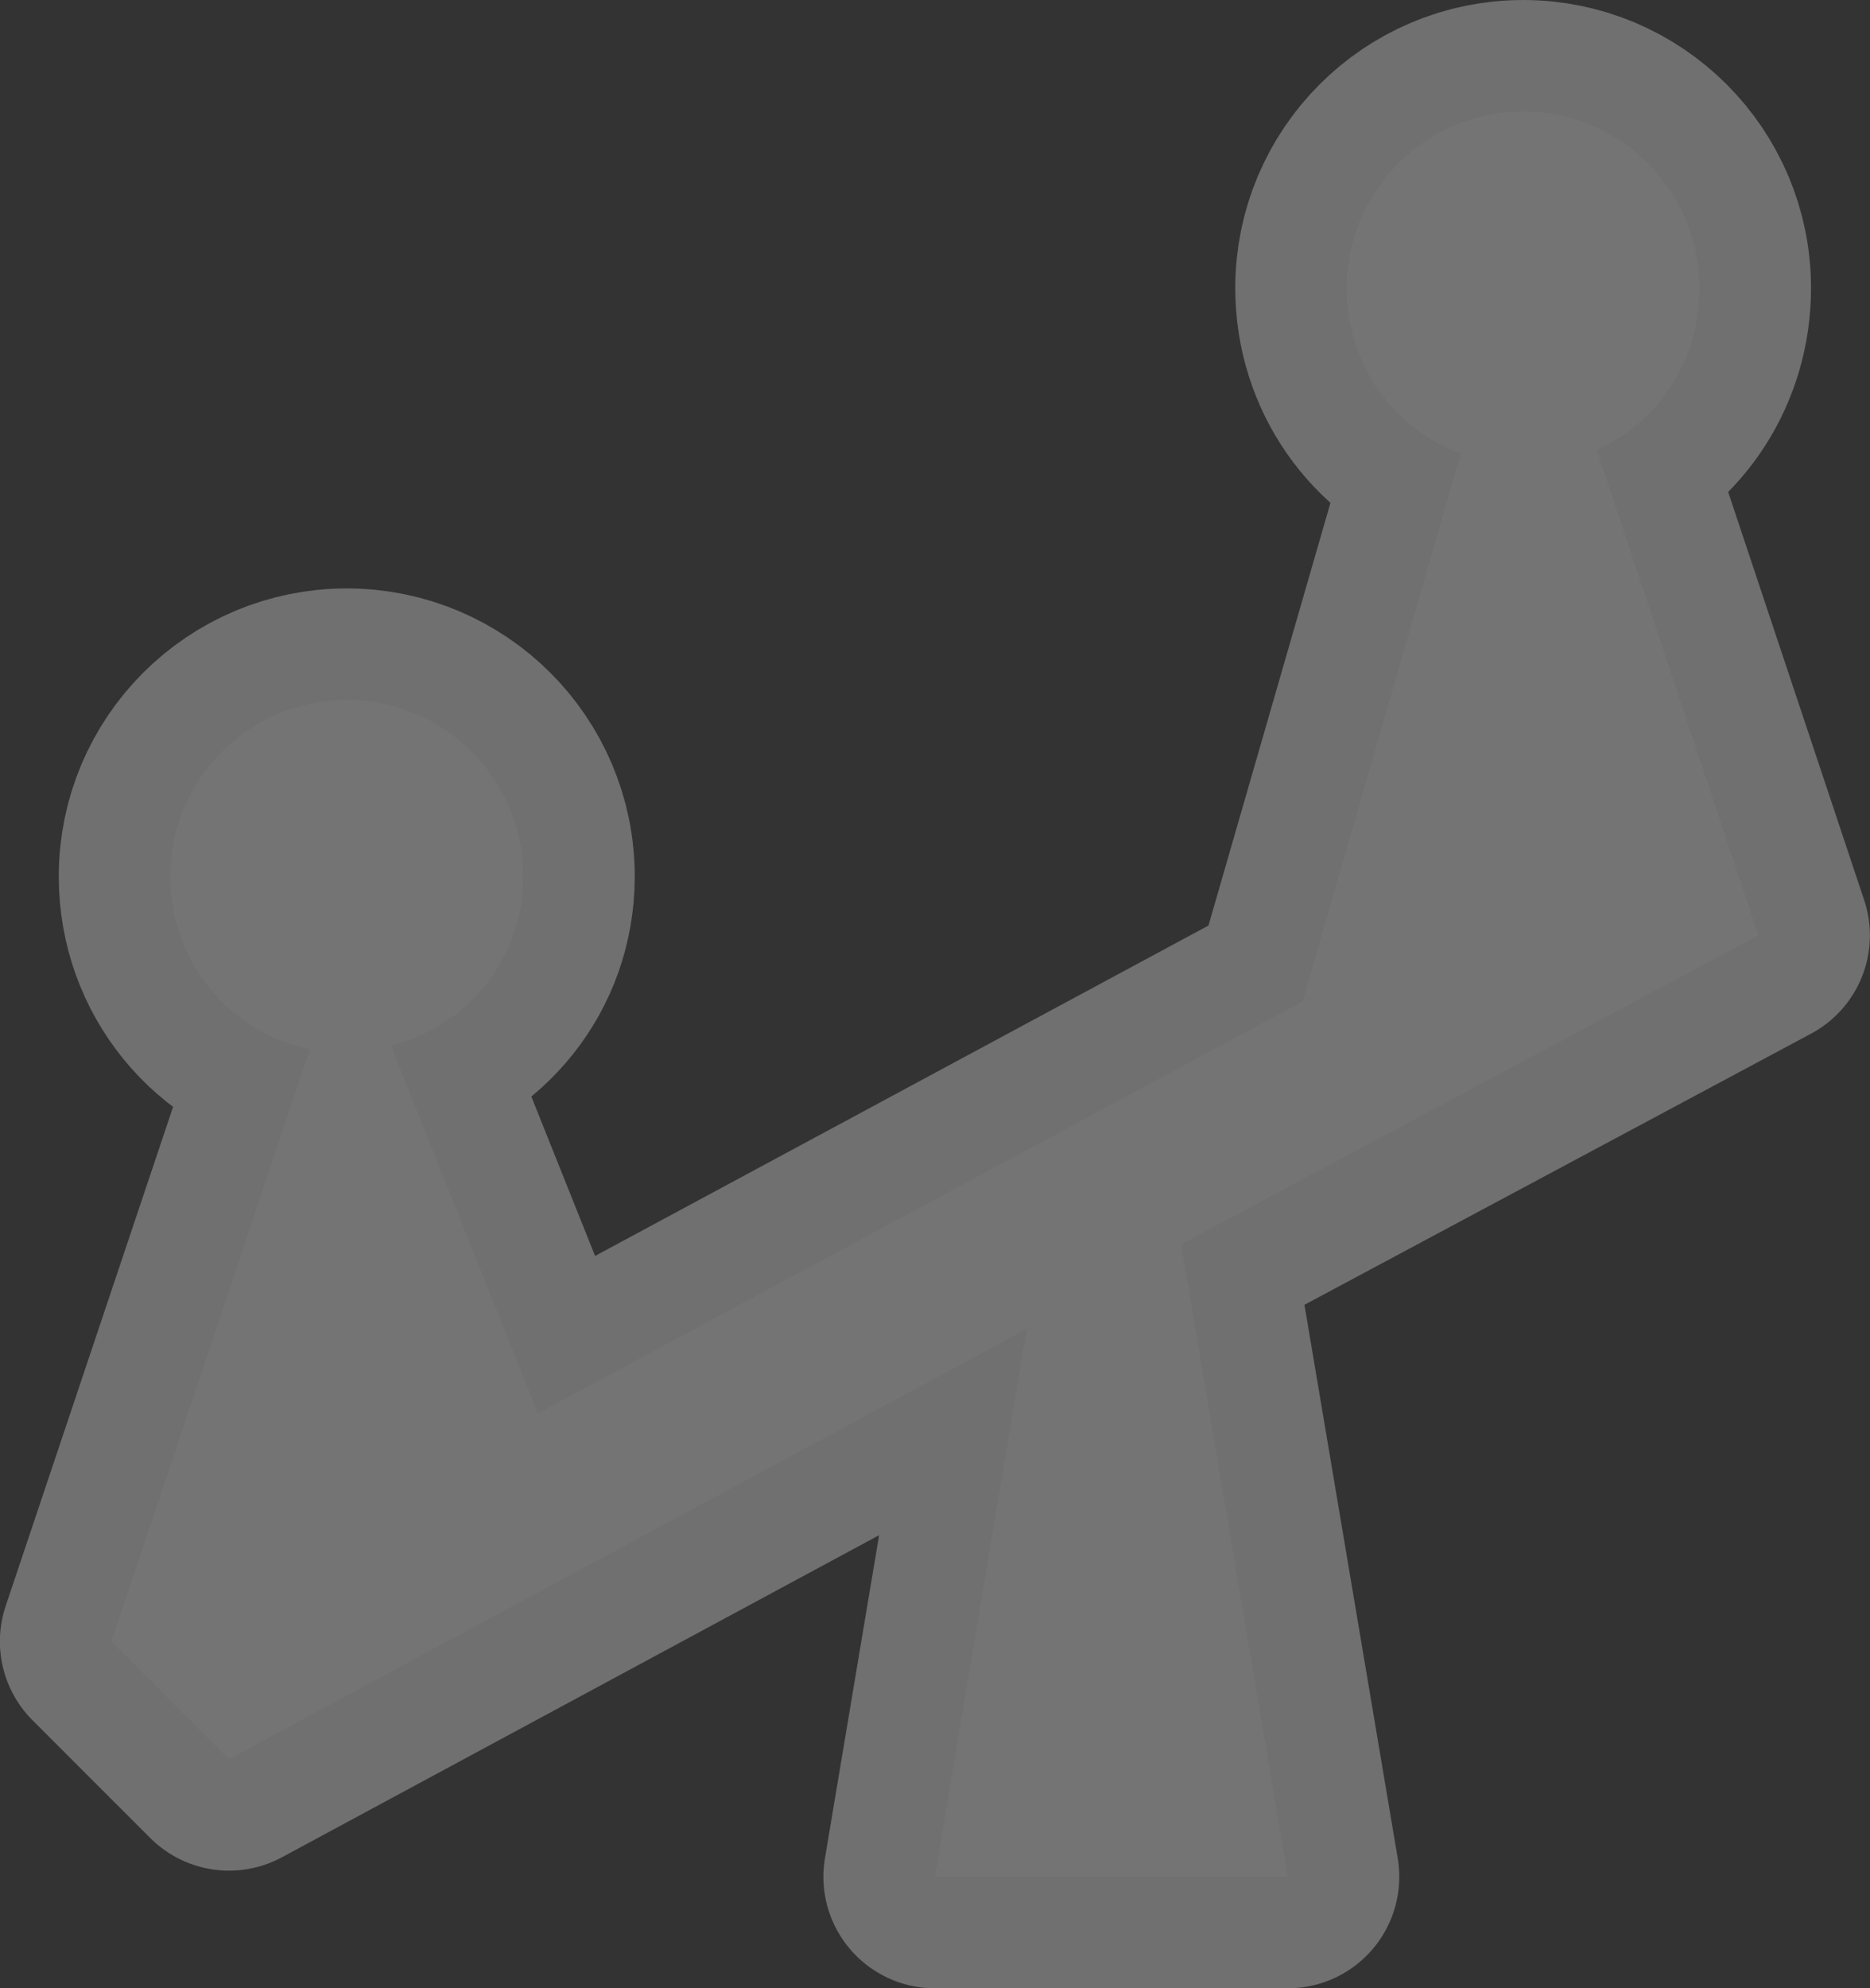 <?xml version="1.0" encoding="UTF-8"?><svg id="Layer_2" xmlns="http://www.w3.org/2000/svg" viewBox="0 0 16.772 17.827"><rect x="0" y="0" width="16.772" height="17.827" fill="#333333" stroke="none"/><g id="svg6"><g id="playground-18"><path id="path4979" d="m13.662,1c-.874,0-1.583.709-1.583,1.583,0,.681.419,1.261,1.022,1.484l-1.418,4.913-6.858,3.693-1.319-3.297c.685-.174,1.187-.777,1.187-1.517,0-.874-.709-1.583-1.583-1.583s-1.583.709-1.583,1.583c0,.765.532,1.402,1.253,1.55l-1.781,5.309,1.055,1.055,7.155-3.858-.824,4.913h3.165l-.956-5.671,5.177-2.77-1.451-4.353c.553-.247.923-.806.923-1.451,0-.874-.709-1.583-1.583-1.583h0Z" fill="none" isolation="isolate" opacity=".3" stroke="#fff" stroke-linejoin="round" stroke-width="2"/><path id="path4949" d="m13.662,1c-.874,0-1.583.709-1.583,1.583,0,.681.419,1.261,1.022,1.484l-1.418,4.913-6.858,3.693-1.319-3.297c.685-.174,1.187-.777,1.187-1.517,0-.874-.709-1.583-1.583-1.583s-1.583.709-1.583,1.583c0,.765.532,1.402,1.253,1.55l-1.781,5.309,1.055,1.055,7.155-3.858-.824,4.913h3.165l-.956-5.671,5.177-2.77-1.451-4.353c.553-.247.923-.806.923-1.451,0-.874-.709-1.583-1.583-1.583h0Z" fill="#747474"/></g></g></svg>